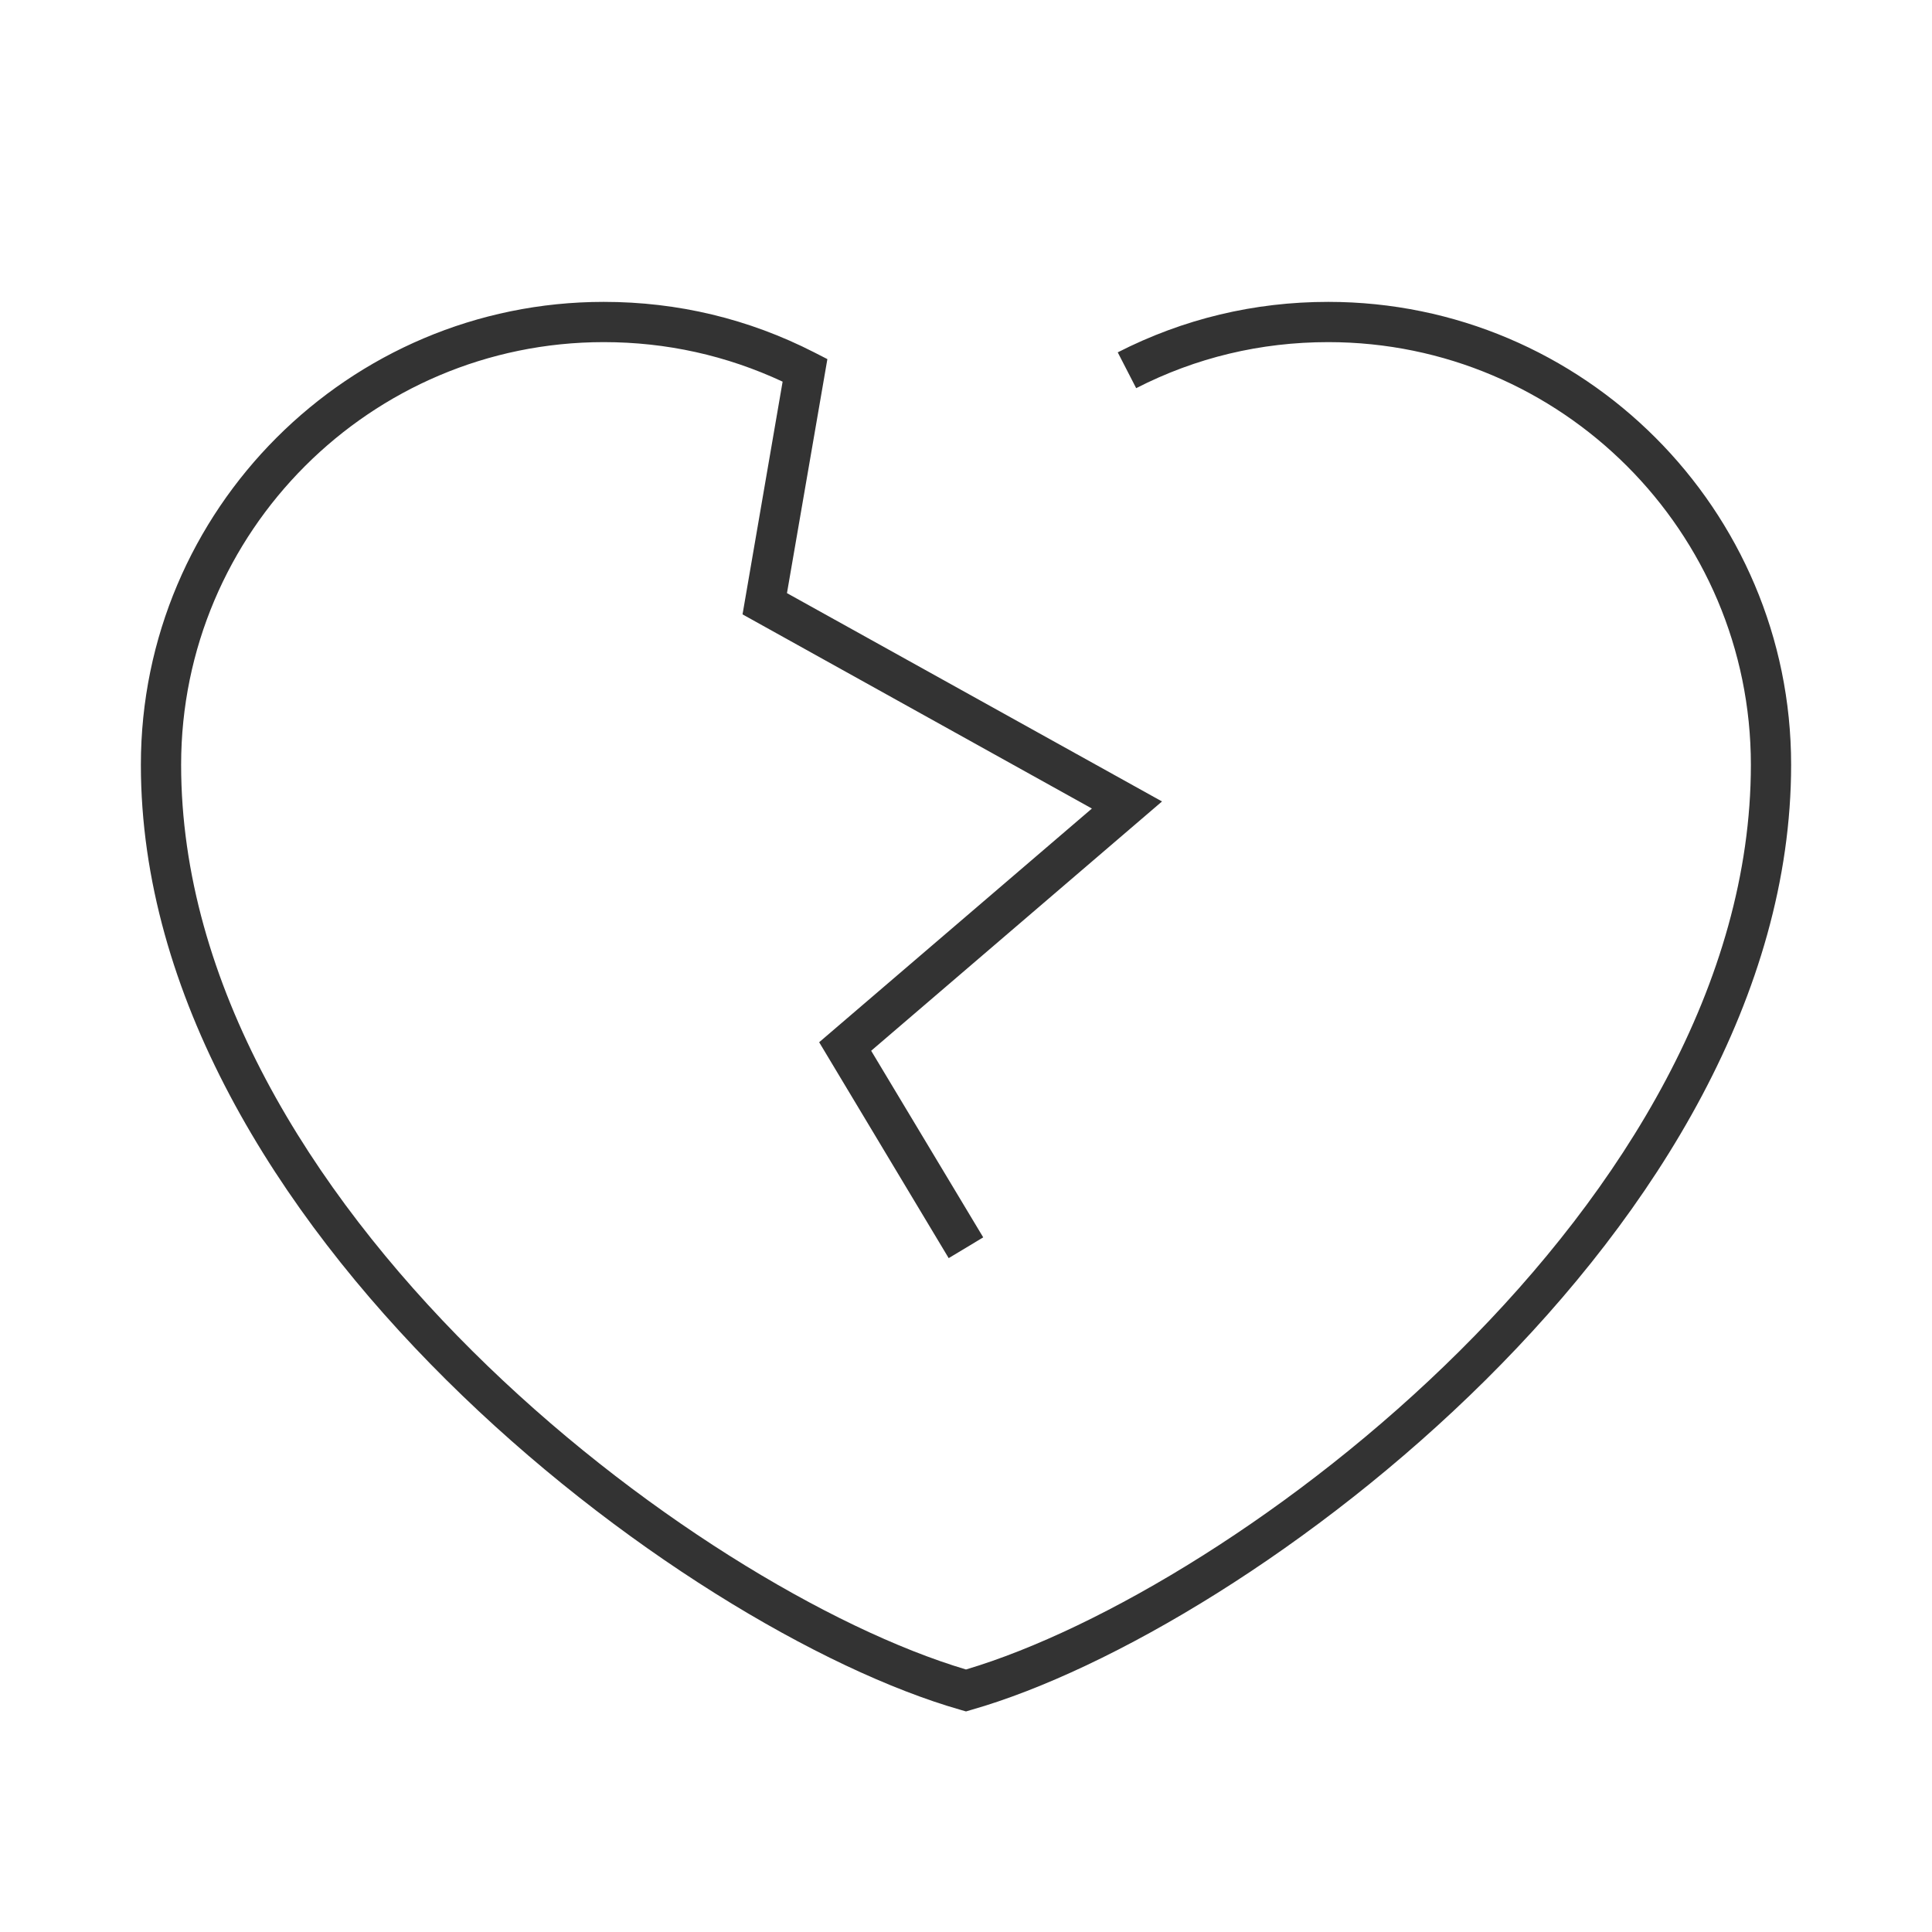 <?xml version="1.0" encoding="iso-8859-1"?>
<svg version="1.1" id="&#x56FE;&#x5C42;_1" xmlns="http://www.w3.org/2000/svg" xmlns:xlink="http://www.w3.org/1999/xlink" x="0px"
	 y="0px" viewBox="0 0 24 24" style="enable-background:new 0 0 24 24;" xml:space="preserve">
<path style="fill:#333333;" d="M12,21.26l-0.069-0.02C8.476,20.253,1.75,15.214,1.75,9.5c0-3.17,2.58-5.75,5.75-5.75
	c0.92,0,1.8,0.211,2.614,0.627l0.164,0.084L9.776,7.368l4.659,2.588l-3.613,3.097l1.392,2.318l-0.429,0.258l-1.609-2.682
	l3.388-2.903L9.224,7.632l0.498-2.891C9.025,4.416,8.279,4.25,7.5,4.25c-2.895,0-5.25,2.355-5.25,5.25
	c0,5.433,6.398,10.241,9.75,11.239c3.353-0.998,9.75-5.807,9.75-11.239c0-2.895-2.355-5.25-5.25-5.25
	c-0.841,0-1.644,0.192-2.386,0.572l-0.229-0.445C14.7,3.961,15.58,3.75,16.5,3.75c3.171,0,5.75,2.58,5.75,5.75
	c0,5.714-6.726,10.753-10.182,11.74L12,21.26z"/>
</svg>






